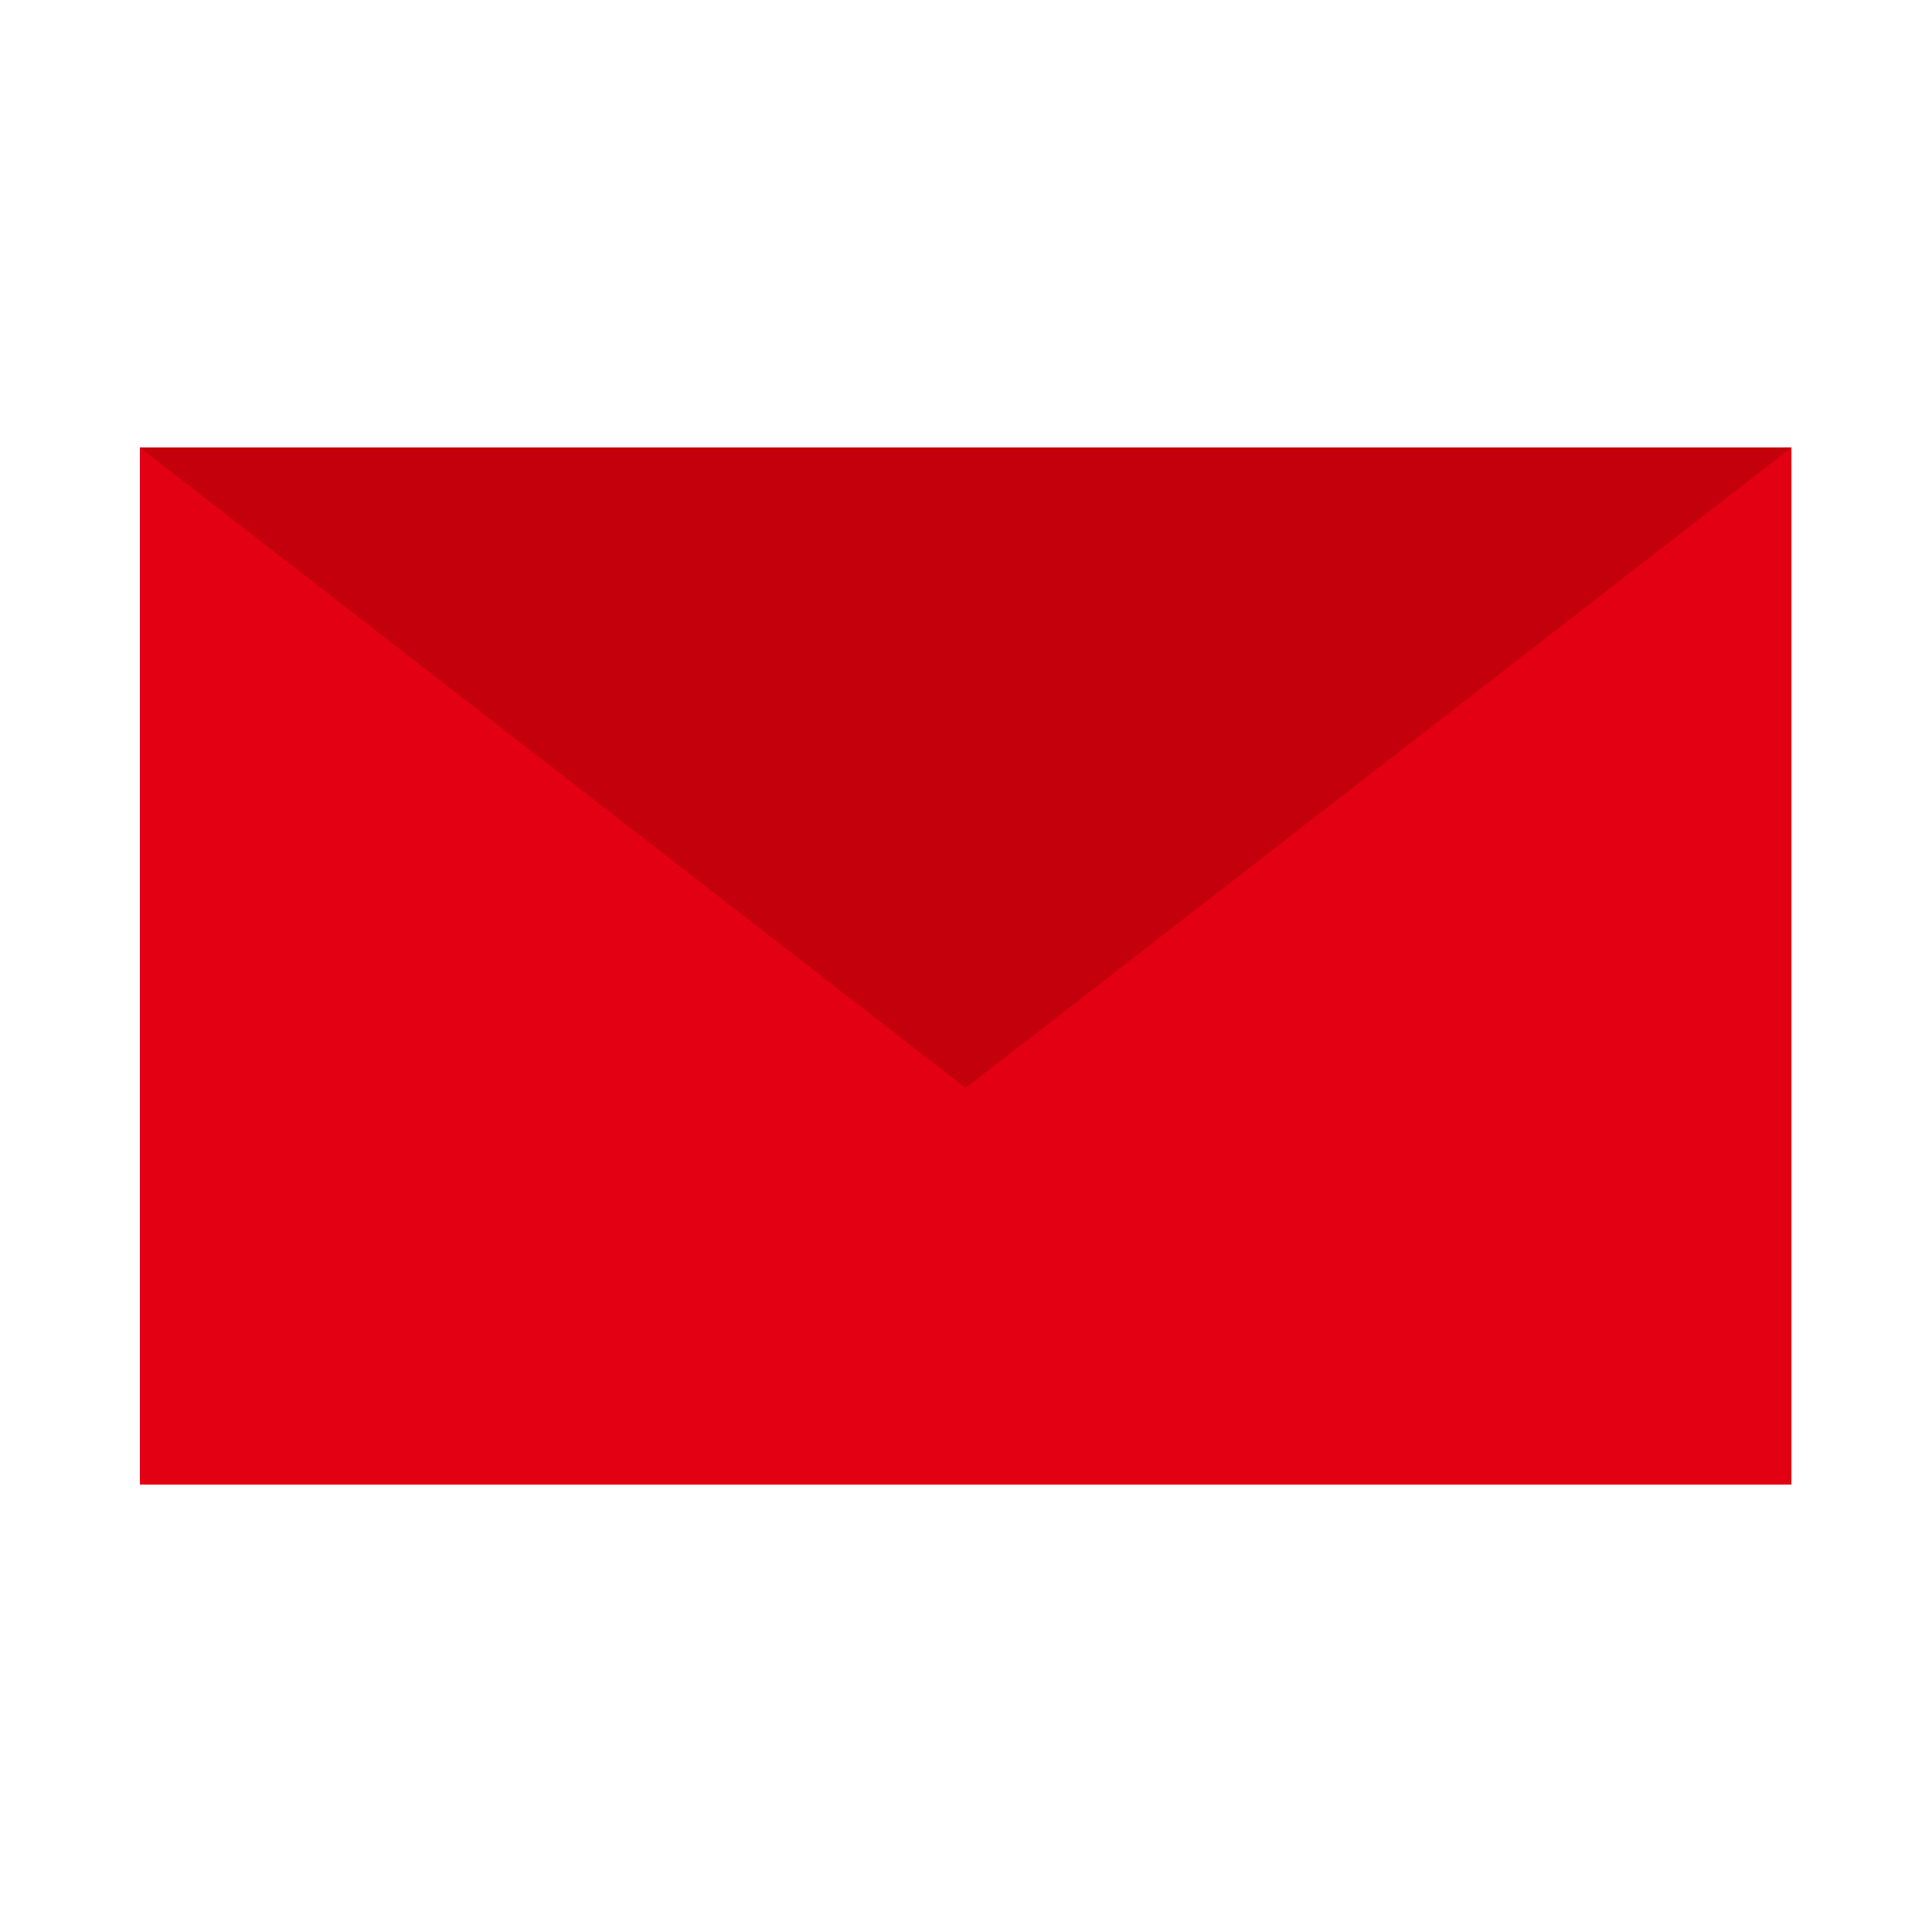 <?xml version="1.0" encoding="UTF-8" standalone="no"?>
<!DOCTYPE svg PUBLIC "-//W3C//DTD SVG 1.1//EN" "http://www.w3.org/Graphics/SVG/1.1/DTD/svg11.dtd">
<svg width="100%" height="100%" viewBox="0 0 100 100" version="1.1" xmlns="http://www.w3.org/2000/svg" xmlns:xlink="http://www.w3.org/1999/xlink" xml:space="preserve" style="fill-rule:evenodd;clip-rule:evenodd;stroke-linejoin:round;stroke-miterlimit:1.414;">
    <g transform="matrix(1.309,0,0,1.309,11.726,24.443)">
        <g id="subscribe.-icon">
            <g>
                <g id="Fill.-1" transform="matrix(1.117,0,0,1.075,-3.426,-1.458)">
                    <path d="M0,38.594L58.463,38.594L58.463,0.445L0,0.445L0,38.594Z" style="fill:rgb(226,0,18);"/>
                </g>
                <g id="Fill.-2" transform="matrix(1.117,0,0,1.075,-3.426,-1.458)">
                    <path d="M0,0.445L29.231,24.001L58.463,0.445L0,0.445Z" style="fill:rgb(195,0,11);"/>
                </g>
            </g>
        </g>
    </g>
</svg>
